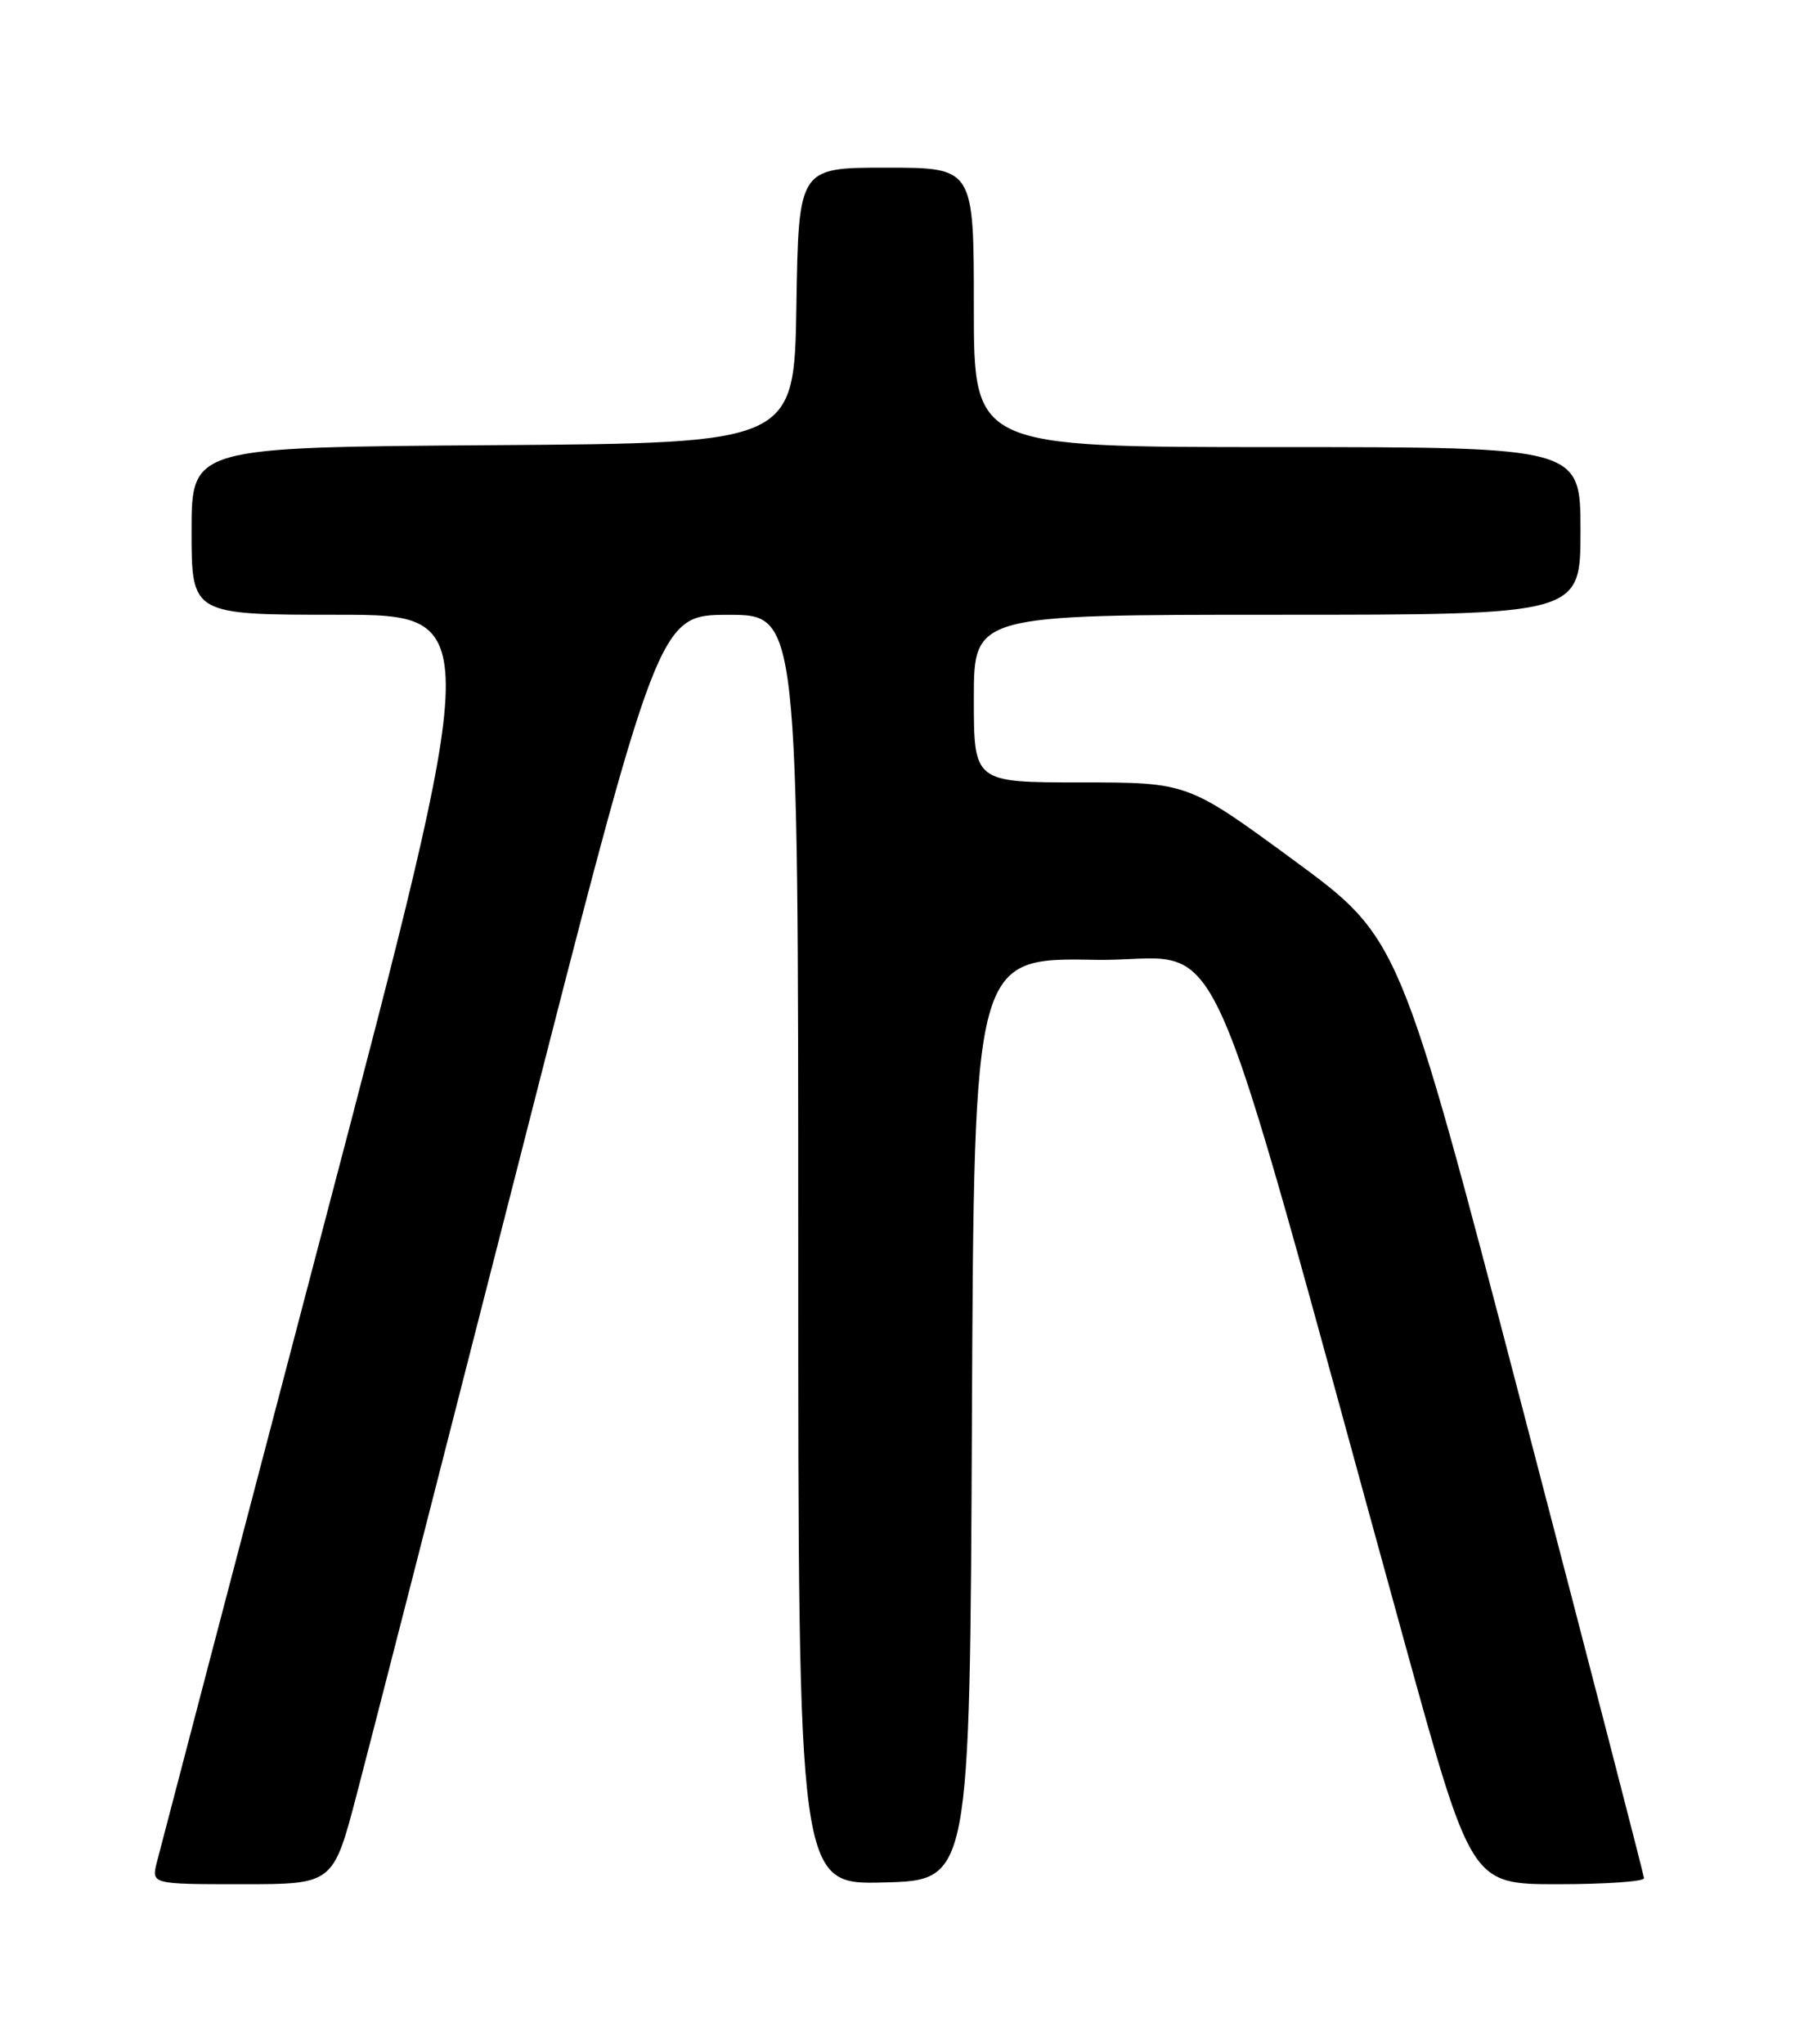 <?xml version="1.0" encoding="UTF-8" standalone="no"?>
<!DOCTYPE svg PUBLIC "-//W3C//DTD SVG 1.1//EN" "http://www.w3.org/Graphics/SVG/1.1/DTD/svg11.dtd" >
<svg xmlns="http://www.w3.org/2000/svg" xmlns:xlink="http://www.w3.org/1999/xlink" version="1.1" viewBox="0 0 226 256">
 <g >
 <path fill="currentColor"
d=" M 44.69 224.75 C 46.32 218.56 55.49 182.79 65.07 145.26 C 82.50 77.01 82.50 77.01 91.25 77.01 C 100.00 77.00 100.00 77.00 100.00 156.53 C 100.00 236.07 100.00 236.07 110.75 235.78 C 121.50 235.50 121.50 235.50 121.76 177.72 C 122.02 119.95 122.02 119.95 137.22 120.22 C 154.26 120.53 149.68 110.42 175.97 205.75 C 184.32 236.00 184.32 236.00 195.16 236.00 C 201.12 236.00 205.98 235.66 205.96 235.25 C 205.93 234.84 199.04 208.18 190.63 176.00 C 175.35 117.50 175.35 117.50 162.08 107.75 C 148.80 98.00 148.80 98.00 135.40 98.00 C 122.00 98.00 122.00 98.00 122.00 87.50 C 122.00 77.00 122.00 77.00 160.00 77.00 C 198.00 77.00 198.00 77.00 198.00 66.50 C 198.00 56.00 198.00 56.00 160.00 56.00 C 122.00 56.00 122.00 56.00 122.00 38.50 C 122.00 21.00 122.00 21.00 111.02 21.00 C 100.05 21.00 100.05 21.00 99.77 38.25 C 99.50 55.50 99.50 55.50 61.75 55.76 C 24.00 56.02 24.00 56.02 24.00 66.51 C 24.00 77.00 24.00 77.00 42.33 77.00 C 60.65 77.00 60.65 77.00 40.49 153.75 C 29.41 195.96 20.03 231.74 19.65 233.25 C 18.96 236.00 18.96 236.00 30.35 236.00 C 41.74 236.00 41.74 236.00 44.69 224.75 Z "/>
</g>
</svg>